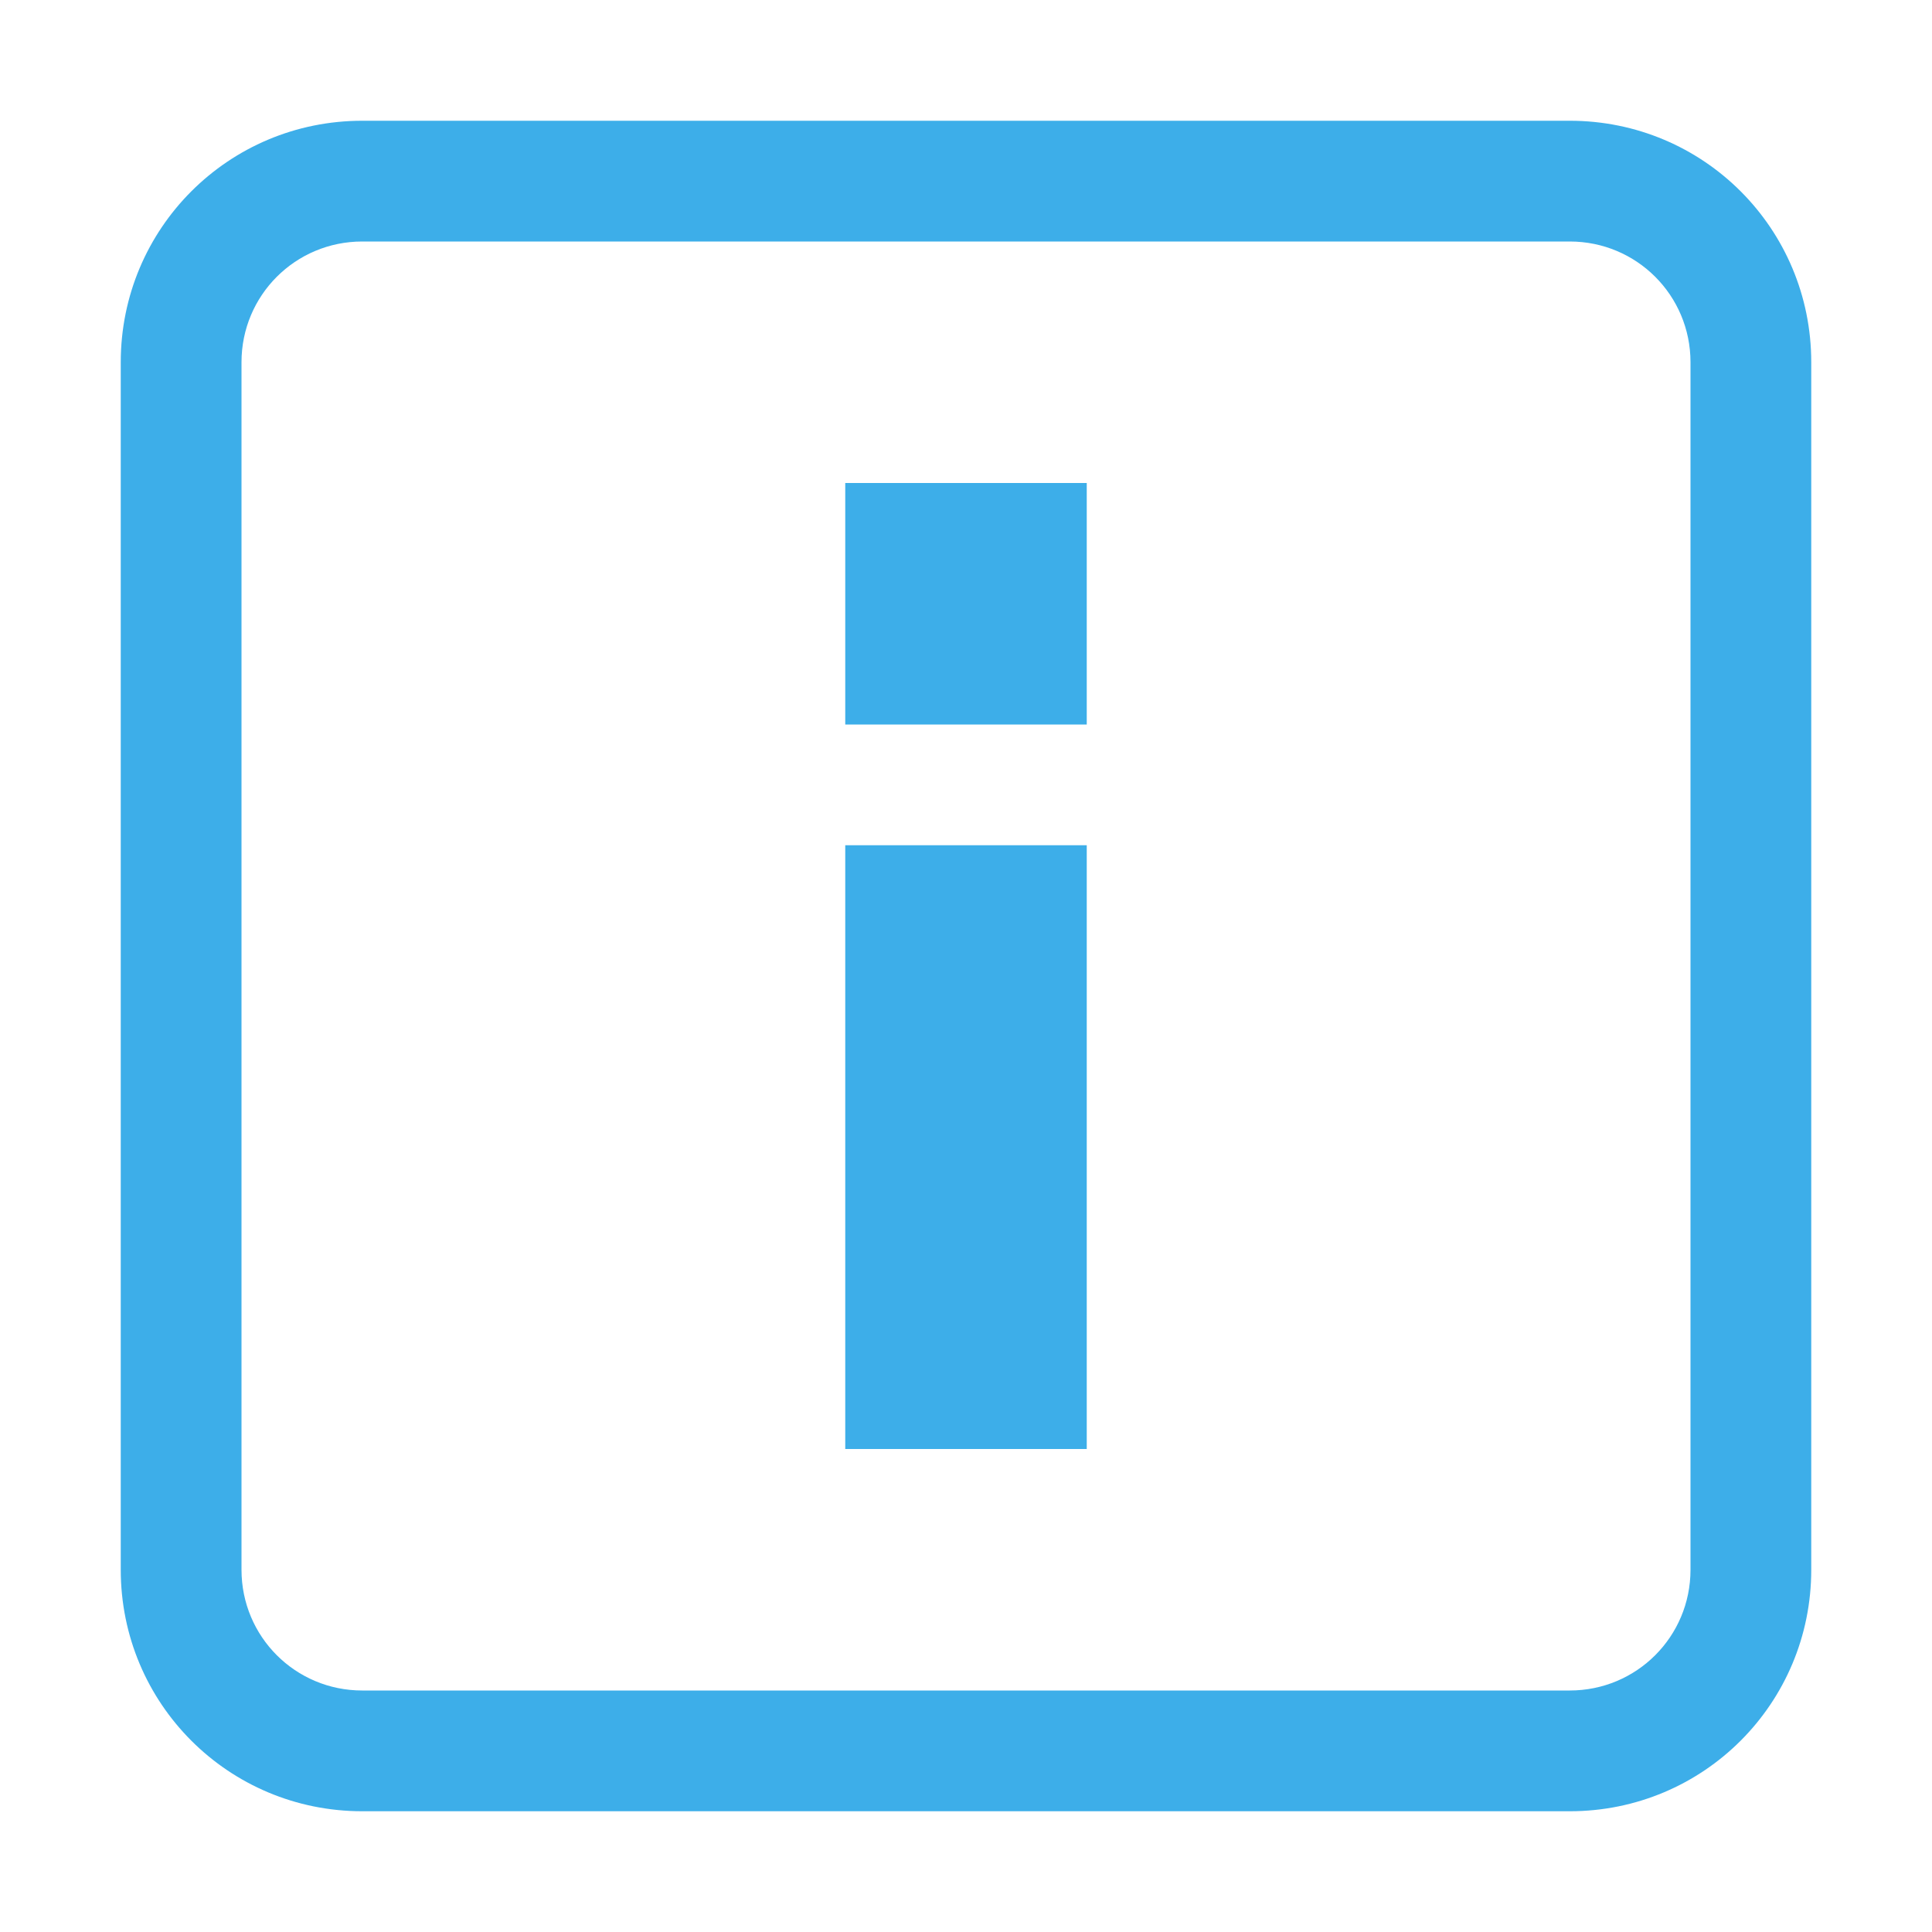 <svg version="1.1" viewBox="0 0 16 16" xmlns="http://www.w3.org/2000/svg">
 <style id="current-color-scheme" type="text/css">.ColorScheme-Highlight {
            color:#3daee9;
        }</style>
 <path class="ColorScheme-Highlight" d="m3 1c-1.108 0-2 0.892-2 2v10c0 1.108 0.892 2 2 2h10c1.108 0 2-0.892 2-2v-10c0-1.108-0.892-2-2-2h-10zm0 1h10c0.554 0 1 0.446 1 1v10c0 0.554-0.446 1-1 1h-10c-0.554 0-1-0.446-1-1v-10c0-0.554 0.446-1 1-1zm4 2v2h2v-2h-2zm0 3v5h2v-5h-2z" fill="currentColor"/>
</svg>

